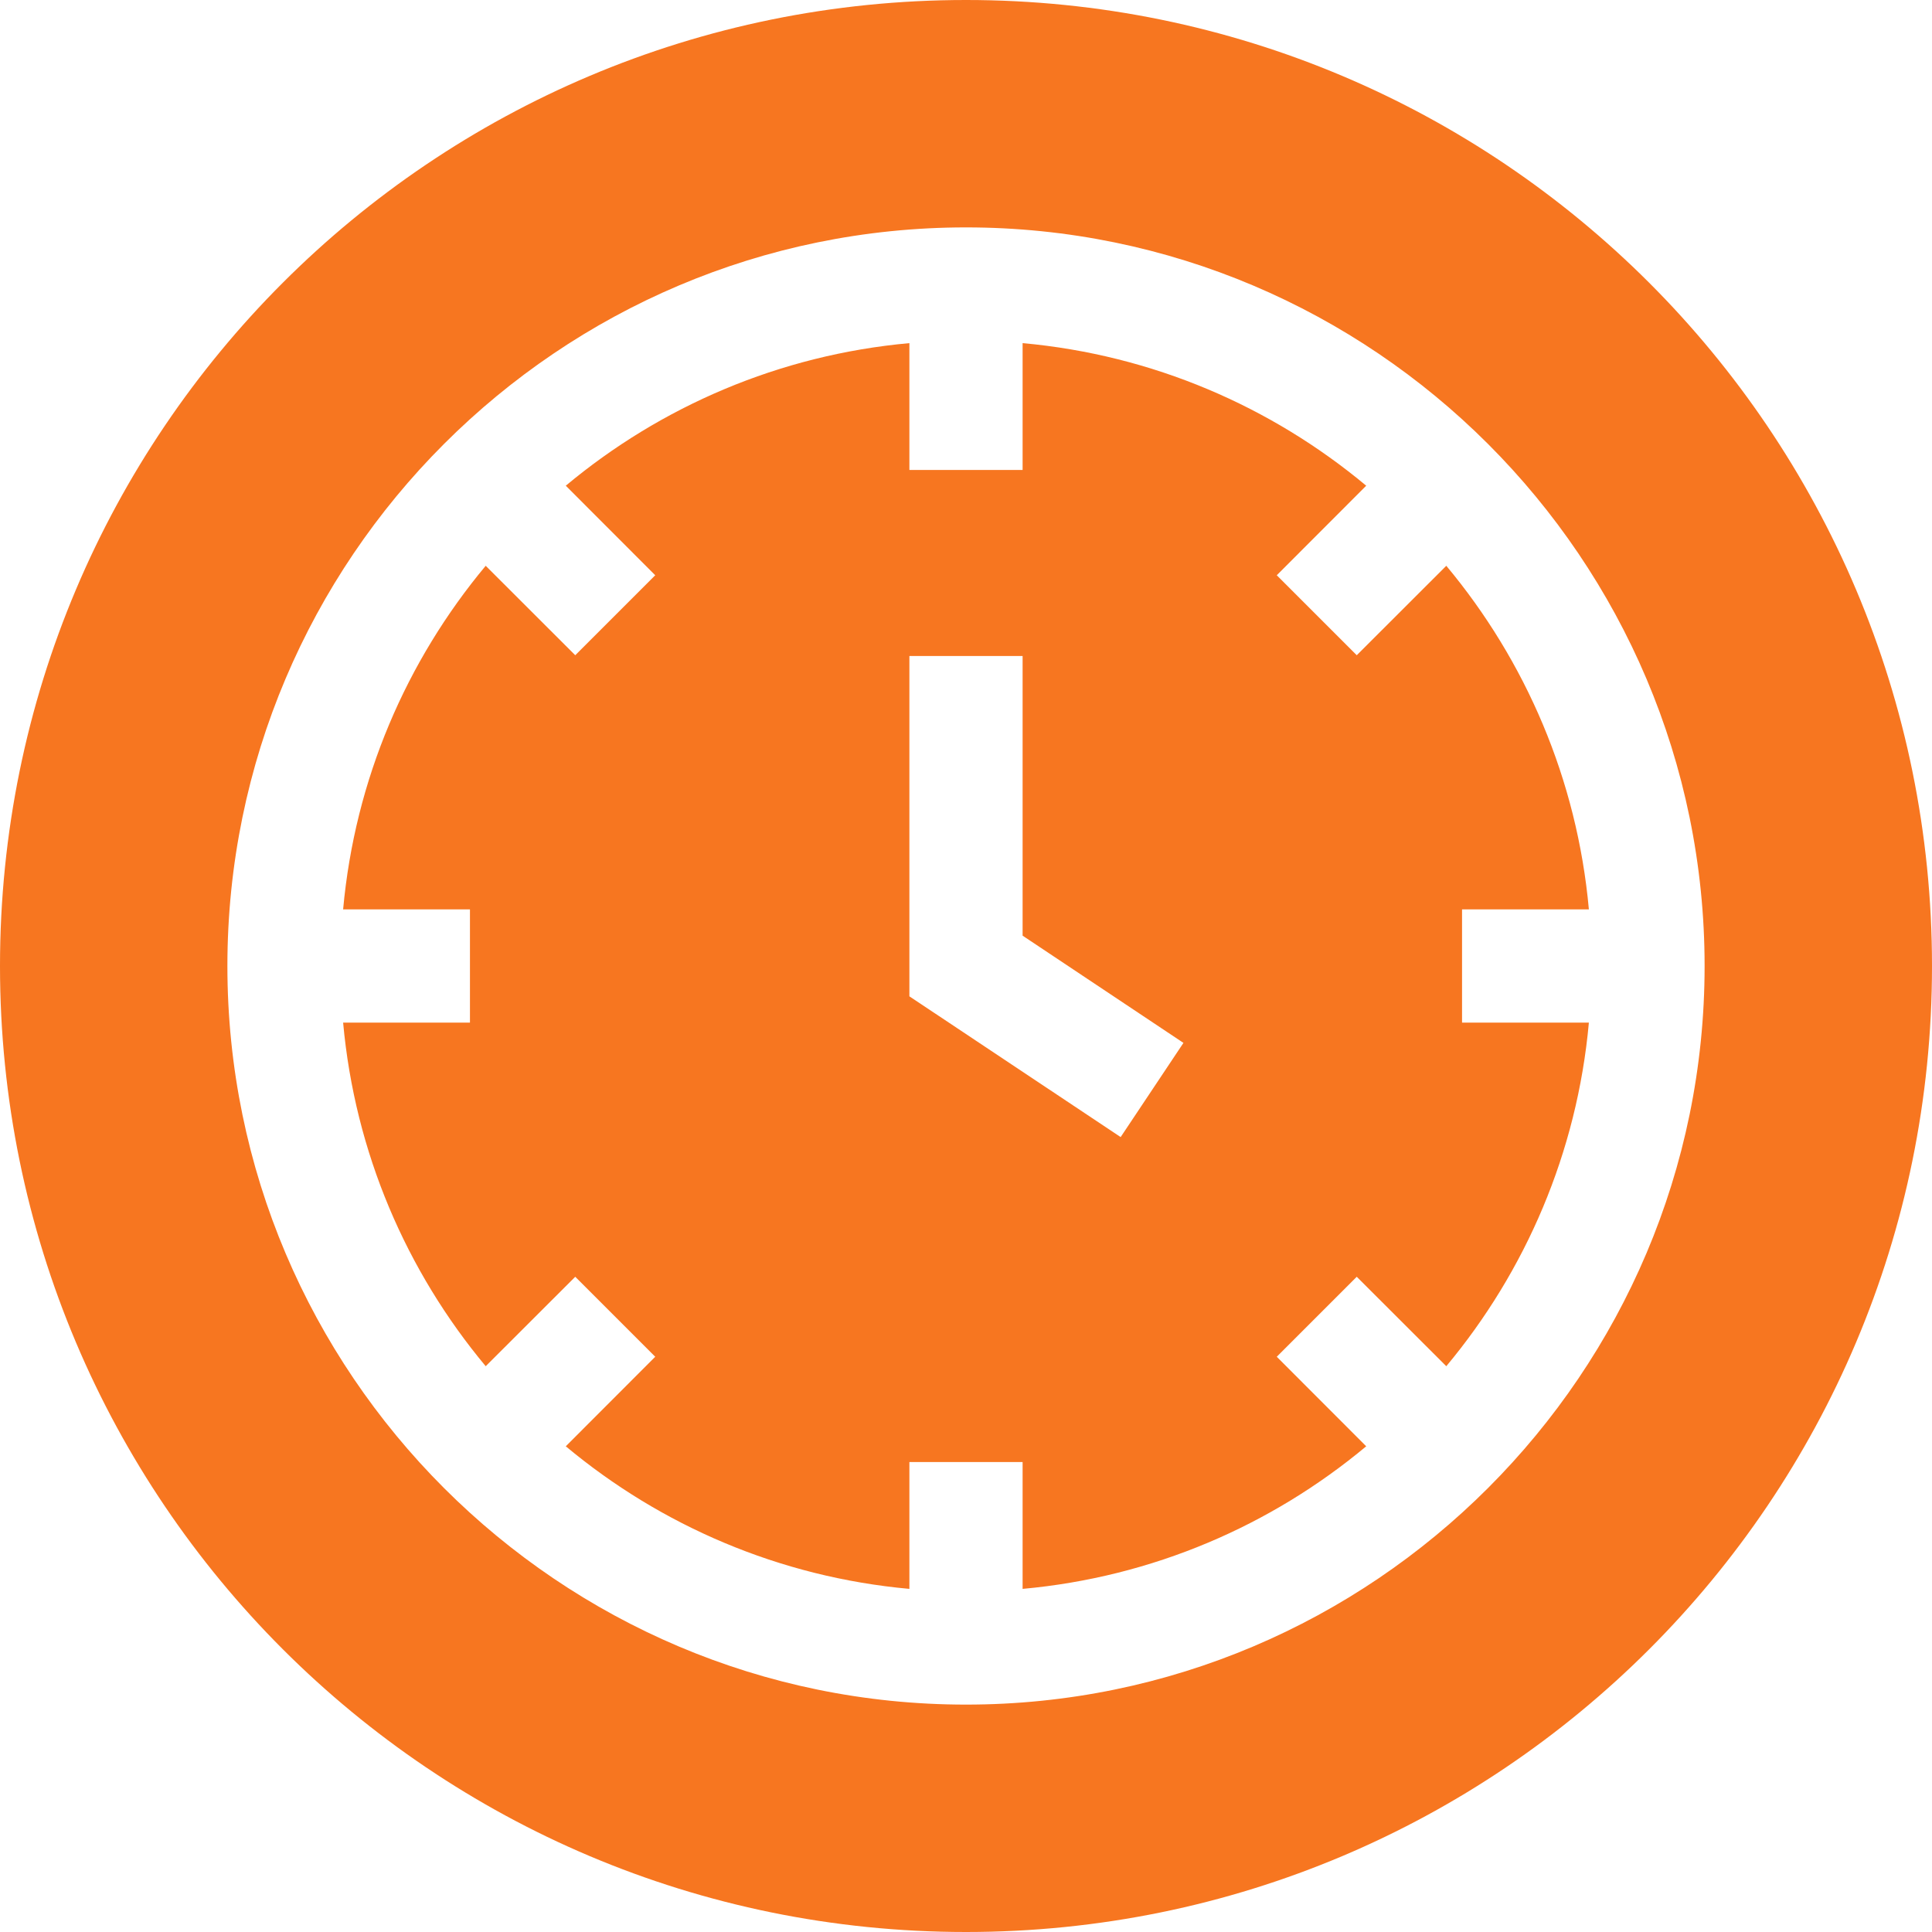 <?xml version="1.0" encoding="UTF-8"?>
<svg width="20px" height="20px" viewBox="0 0 20 20" version="1.1" xmlns="http://www.w3.org/2000/svg" xmlns:xlink="http://www.w3.org/1999/xlink">
    <!-- Generator: Sketch 60 (88103) - https://sketch.com -->
    <title>Combined Shape</title>
    <desc>Created with Sketch.</desc>
    <g id="Desktop" stroke="none" stroke-width="1" fill="none" fill-rule="evenodd">
        <g id="Главная-Томь-Лада" transform="translate(-262, -869)" fill="#F77620" fill-rule="nonzero">
            <g id="Group-28" transform="translate(222, 371)">
                <g id="Group-25" transform="translate(40, 38)">
                    <g id="Group-15">
                        <g id="Rectangle-2" transform="translate(0, 64)">
                            <g id="Group-23">
                                <g id="Group-9" transform="translate(0, 271)">
                                    <g id="Group-6" transform="translate(0, 121)">
                                        <g id="clock-(1)" transform="translate(0, 4)">
                                            <path d="M10,0 C15.527,0 20,4.473 20,10 C20,15.528 15.527,20 10,20 C4.473,20 0,15.527 0,10 C0,4.472 4.473,0 10,0 Z M10,2.354 C5.784,2.354 2.354,5.784 2.354,10 C2.354,14.216 5.784,17.646 10,17.646 C14.216,17.646 17.646,14.216 17.646,10 C17.646,5.784 14.216,2.354 10,2.354 Z M10.586,3.552 C11.932,3.674 13.16,4.208 14.143,5.028 L14.143,5.028 L13.217,5.955 L14.045,6.783 L14.972,5.857 C15.792,6.84 16.326,8.068 16.448,9.414 L16.448,9.414 L15.135,9.414 L15.135,10.586 L16.448,10.586 C16.326,11.932 15.792,13.16 14.972,14.143 L14.972,14.143 L14.045,13.217 L13.217,14.045 L14.143,14.972 C13.16,15.792 11.932,16.326 10.586,16.448 L10.586,16.448 L10.586,15.135 L9.414,15.135 L9.414,16.448 C8.068,16.326 6.84,15.792 5.857,14.972 L5.857,14.972 L6.783,14.045 L5.955,13.217 L5.028,14.143 C4.208,13.16 3.674,11.932 3.552,10.586 L3.552,10.586 L4.865,10.586 L4.865,9.414 L3.552,9.414 C3.674,8.068 4.208,6.84 5.028,5.857 L5.028,5.857 L5.955,6.783 L6.783,5.955 L5.857,5.028 C6.84,4.208 8.068,3.674 9.414,3.552 L9.414,3.552 L9.414,4.865 L10.586,4.865 Z M10.586,6.791 L9.414,6.791 L9.414,10.314 L11.601,11.771 L12.251,10.796 L10.586,9.686 L10.586,6.791 Z" id="Combined-Shape"></path>
                                        </g>
                                    </g>
                                </g>
                            </g>
                        </g>
                    </g>
                </g>
            </g>
        </g>
    </g>
</svg>